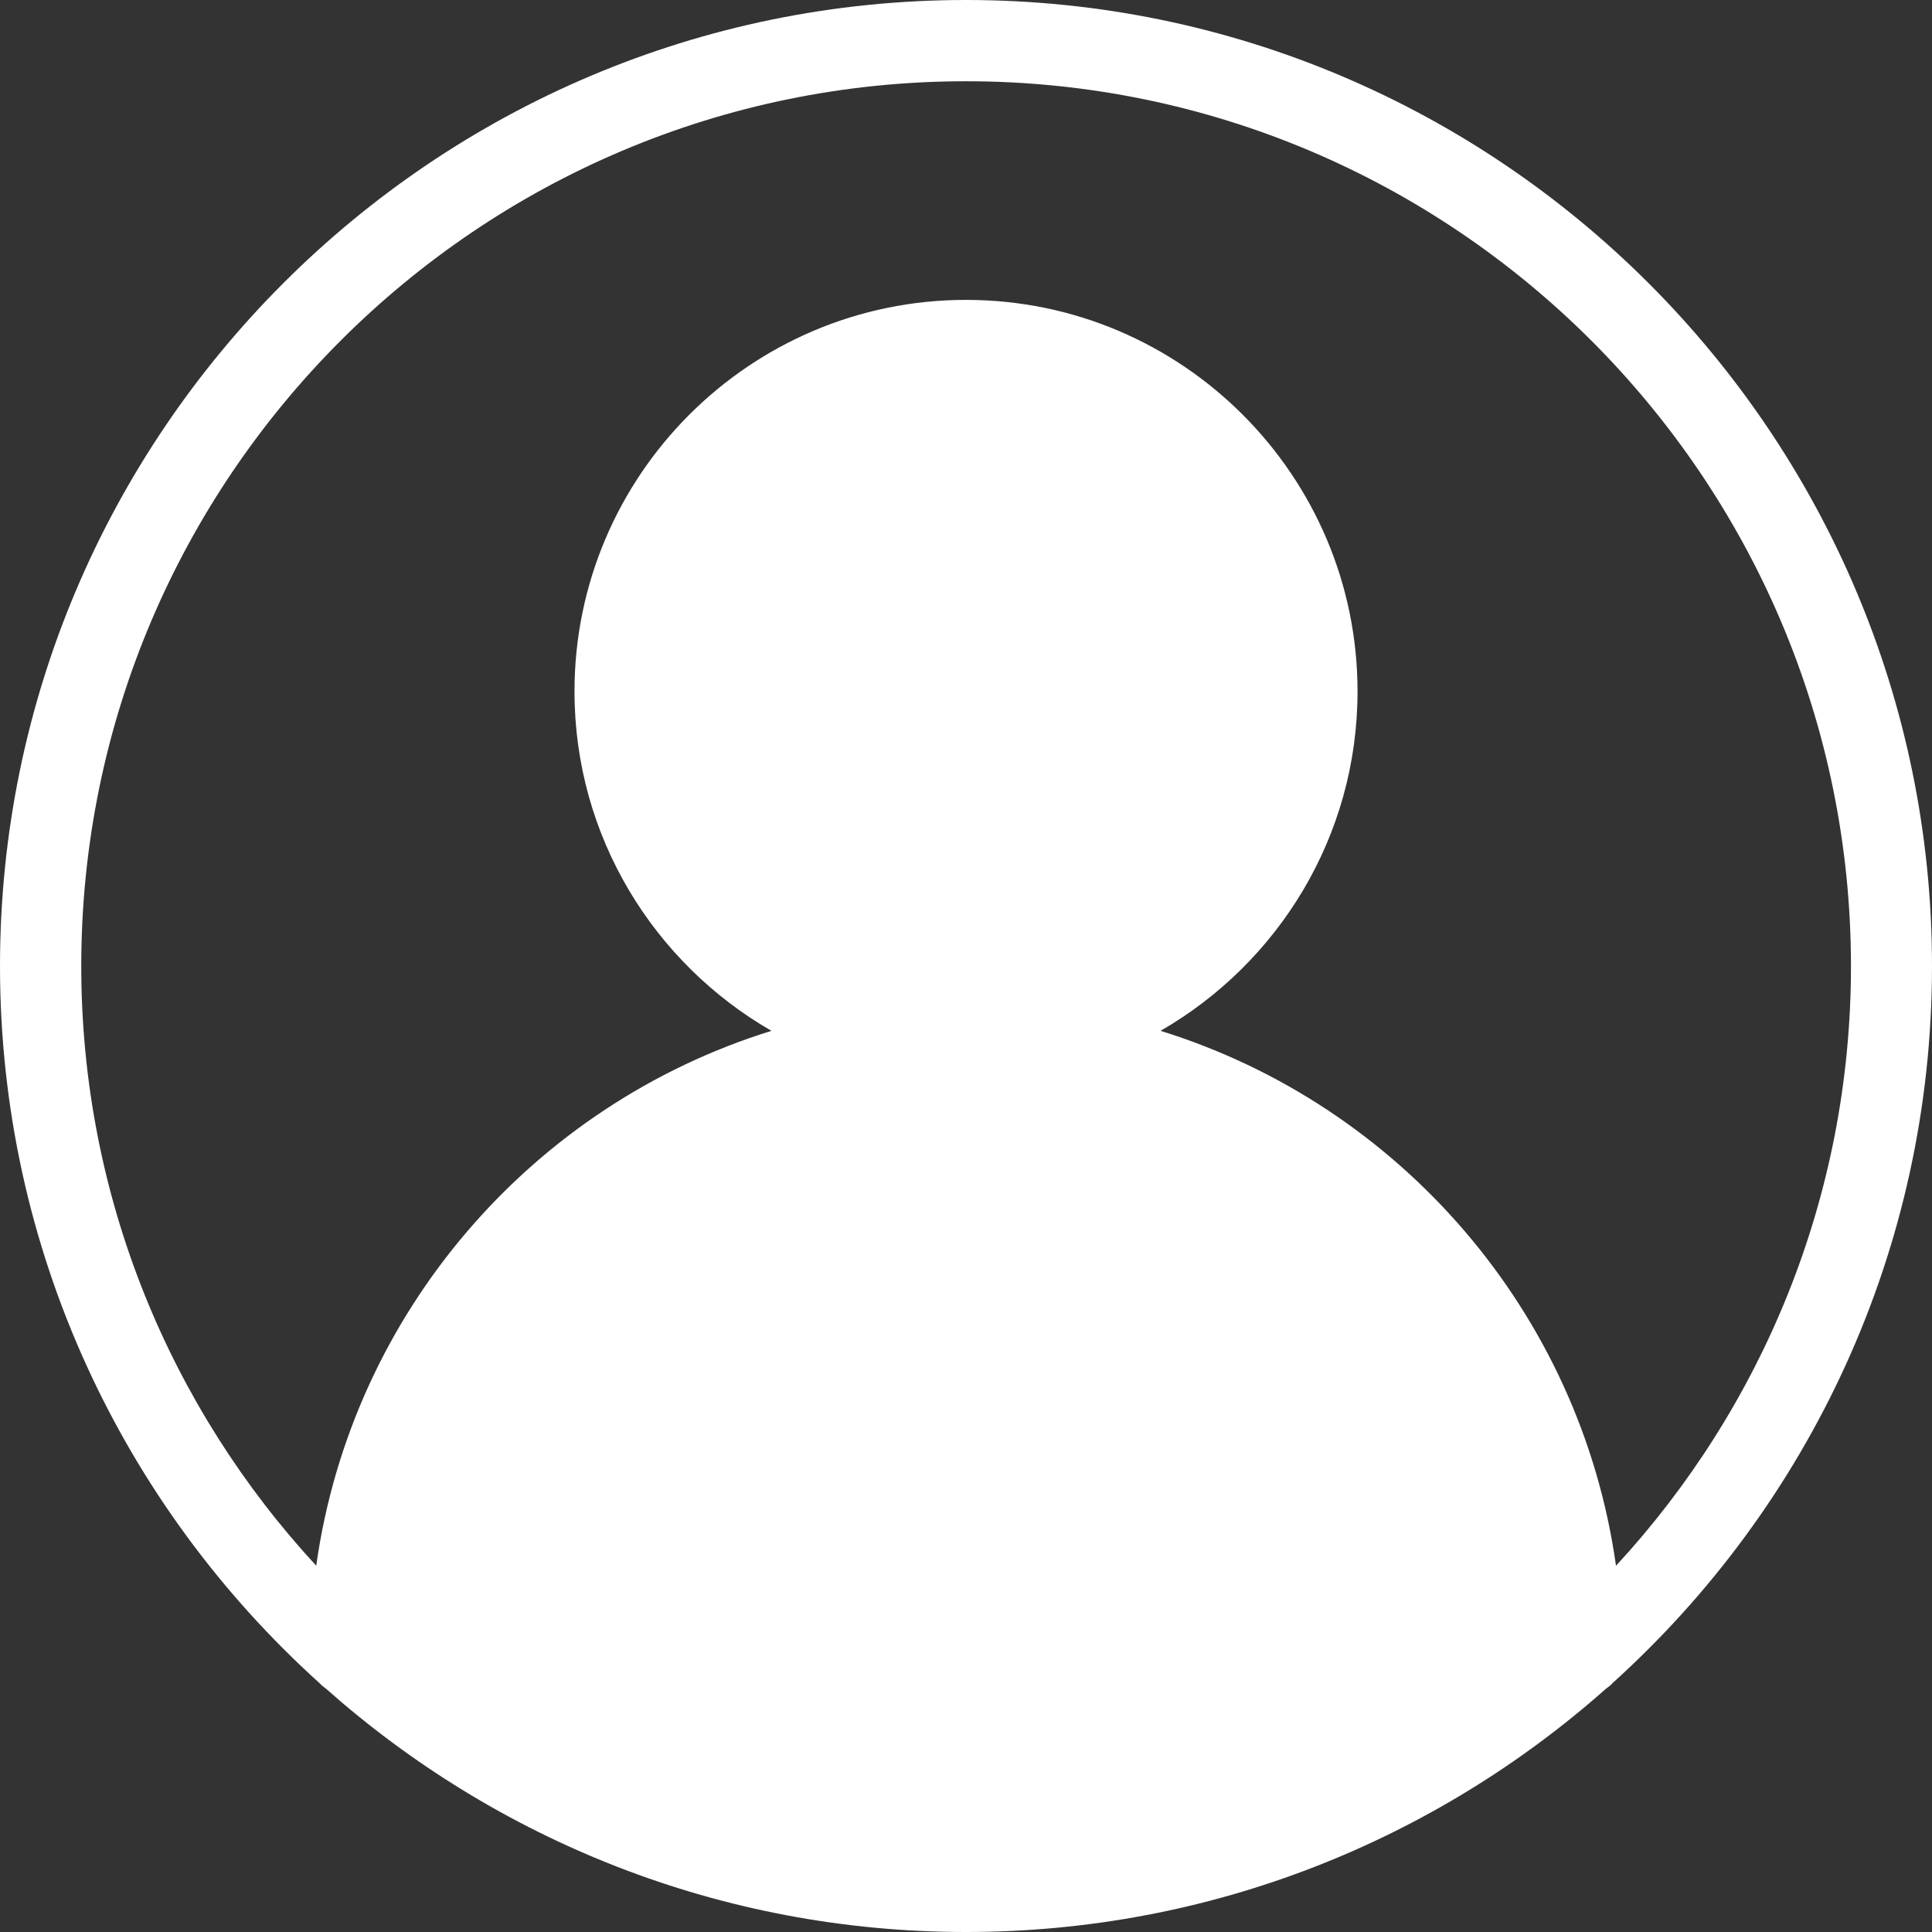 <?xml version="1.0" encoding="utf-8"?>
<!-- Generator: Adobe Illustrator 16.0.3, SVG Export Plug-In . SVG Version: 6.00 Build 0)  -->
<!DOCTYPE svg PUBLIC "-//W3C//DTD SVG 1.1//EN" "http://www.w3.org/Graphics/SVG/1.1/DTD/svg11.dtd">
<svg version="1.1" id="Layer_1" xmlns="http://www.w3.org/2000/svg" xmlns:xlink="http://www.w3.org/1999/xlink" x="0px" y="0px"
	 width="50px" height="50px" viewBox="0 0 50 50" enable-background="new 0 0 50 50" xml:space="preserve" fill="#fff">
<rect x="0" y="0" width="50" height="50" fill="#333333" stroke="none"/>
<path d="M50,25.001C50,11.214,38.78,0,25,0C11.214,0,0,11.214,0,25.001c0,7.356,3.195,13.979,8.269,18.558
	c0.05,0.056,0.106,0.1,0.167,0.144C12.849,47.617,18.65,50,25,50c6.347,0,12.145-2.381,16.558-6.292
	c0.064-0.046,0.125-0.093,0.178-0.153C46.808,38.976,50,32.355,50,25.001z M2.103,25.001C2.103,12.372,12.372,2.103,25,2.103
	s22.898,10.269,22.903,22.898c0,5.984-2.31,11.437-6.081,15.521c-0.919-6.552-5.592-11.923-11.787-13.844
	c3.041-1.75,5.098-5.028,5.098-8.784c0-5.587-4.546-10.133-10.133-10.133c-5.586,0-10.132,4.545-10.132,10.133
	c0,3.756,2.057,7.034,5.097,8.784C13.771,28.599,9.102,33.97,8.184,40.521C4.413,36.438,2.103,30.985,2.103,25.001z"/>
</svg>

